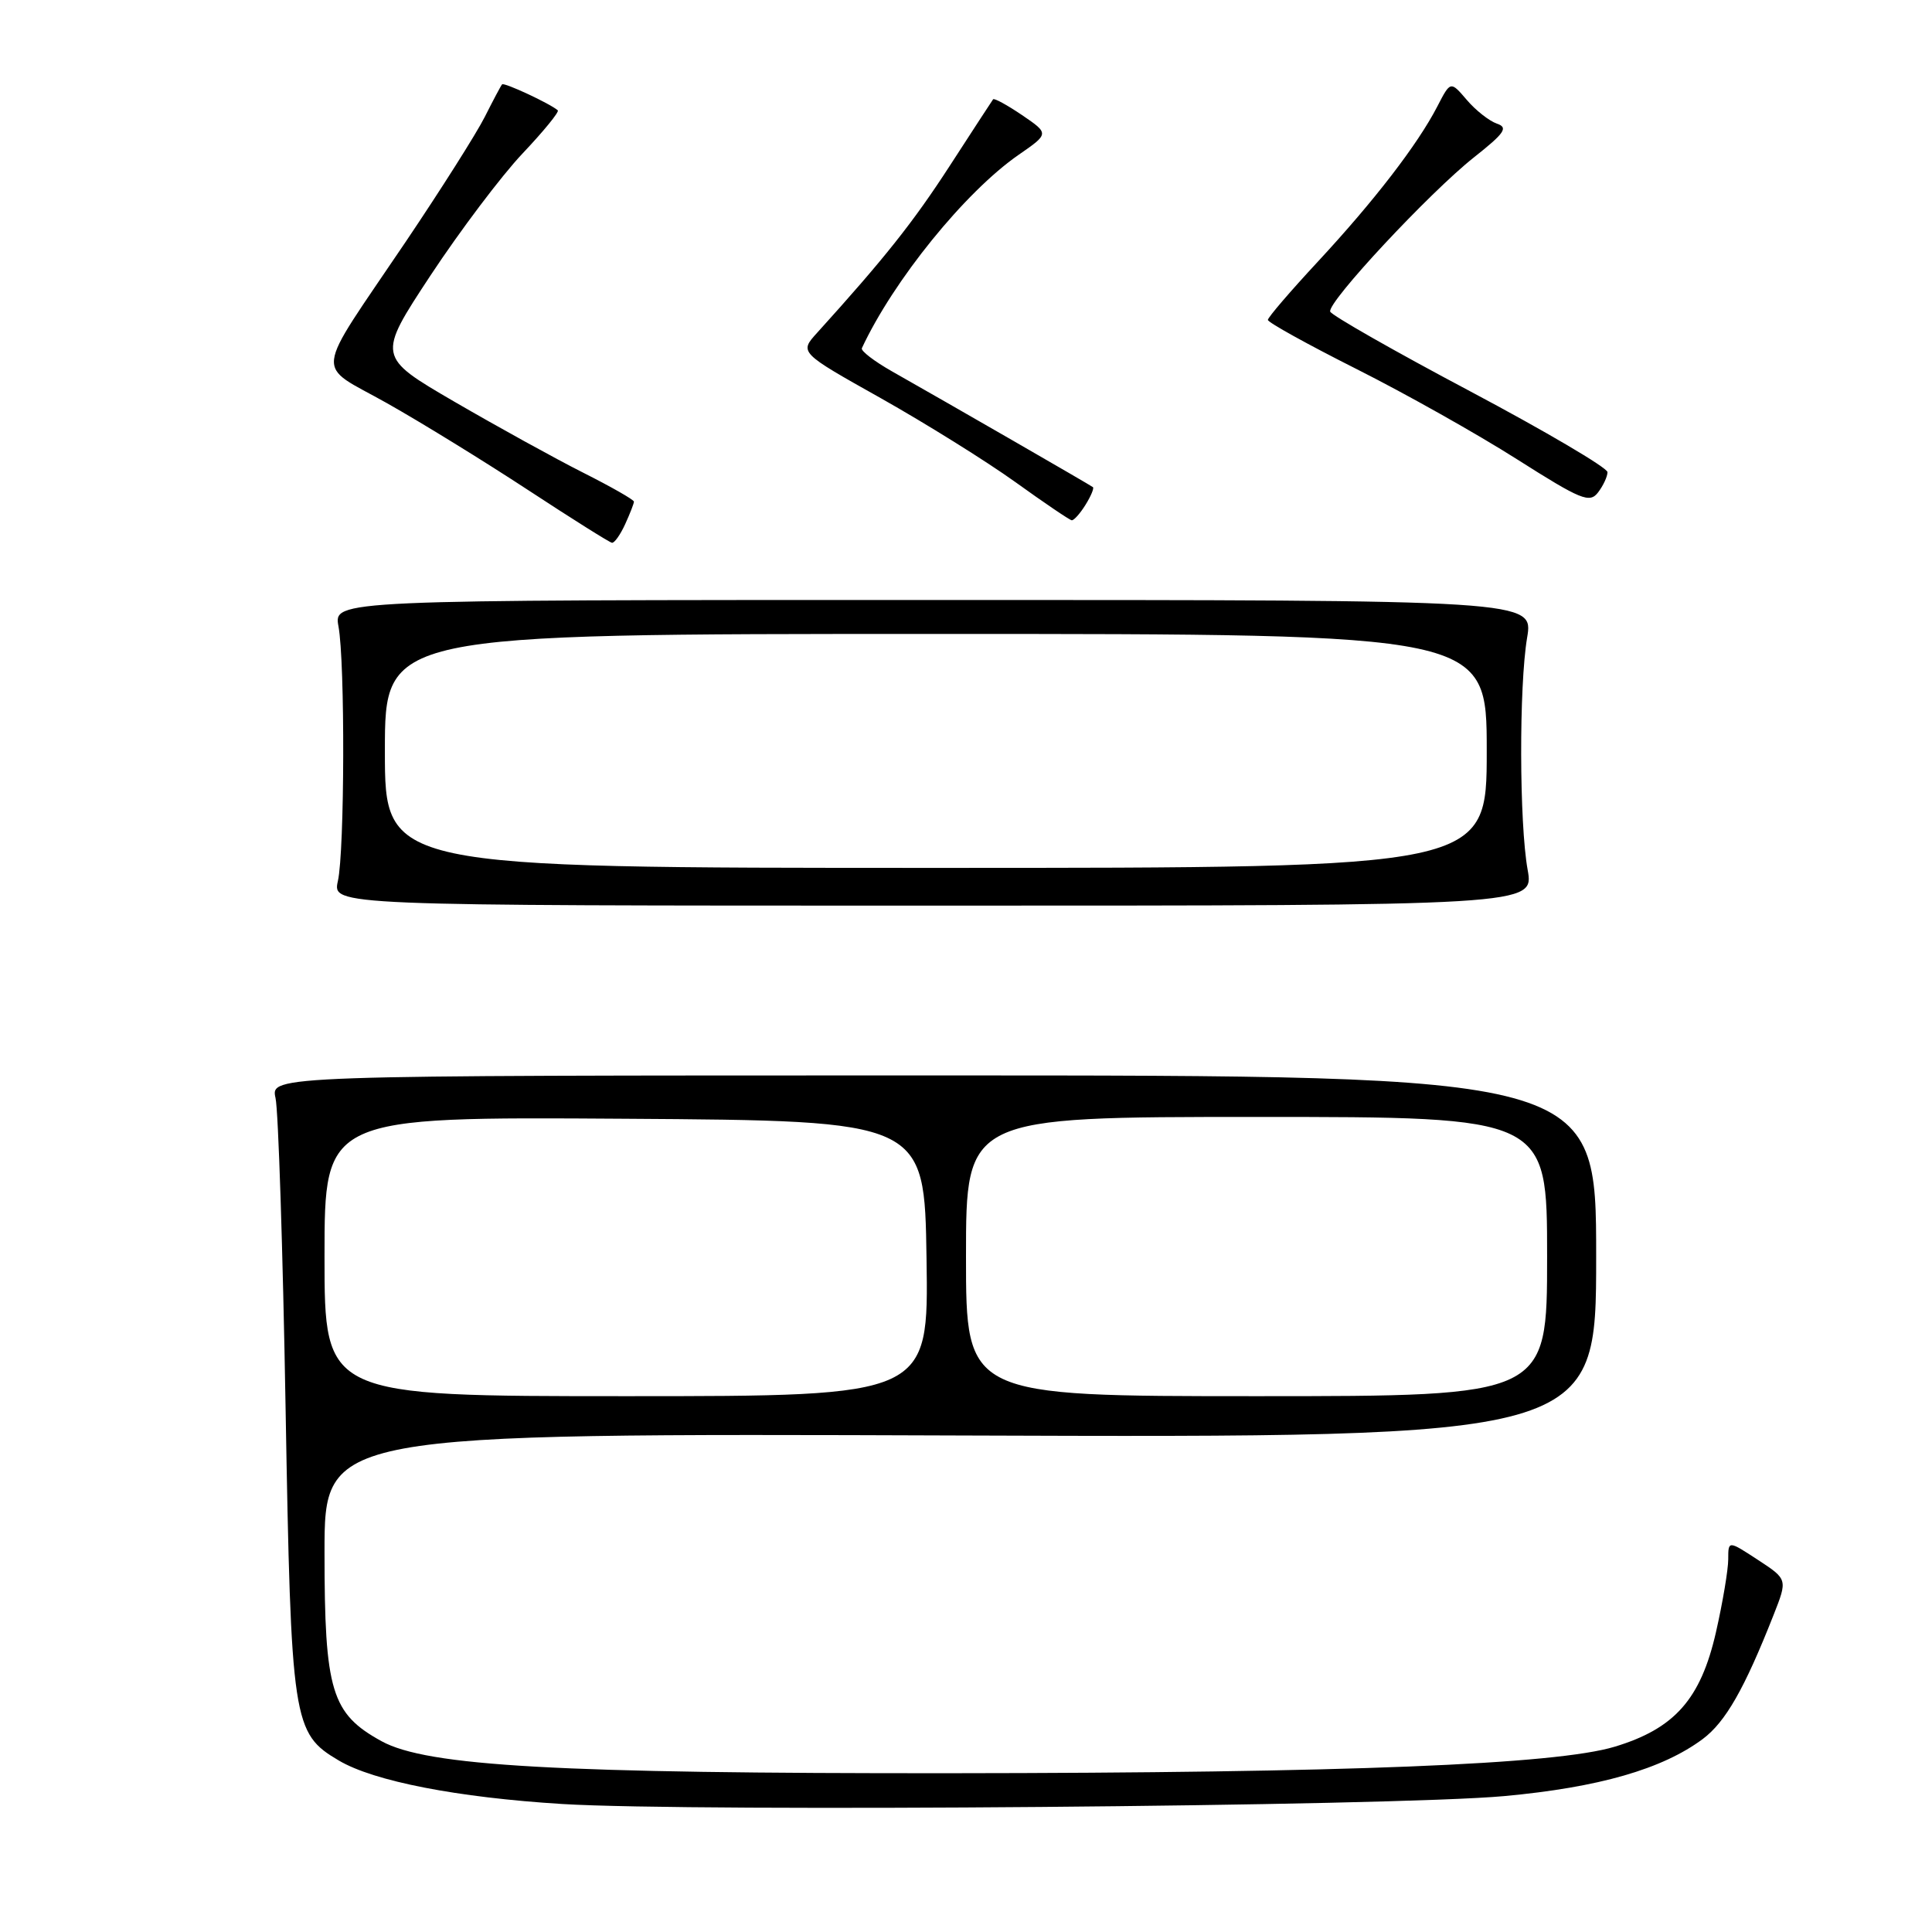 <?xml version="1.0" encoding="UTF-8" standalone="no"?>
<!DOCTYPE svg PUBLIC "-//W3C//DTD SVG 1.1//EN" "http://www.w3.org/Graphics/SVG/1.1/DTD/svg11.dtd" >
<svg xmlns="http://www.w3.org/2000/svg" xmlns:xlink="http://www.w3.org/1999/xlink" version="1.1" viewBox="0 0 256 256">
 <g >
 <path fill="currentColor"
d=" M 199.34 237.99 C 211.84 236.84 220.26 234.42 225.62 230.43 C 228.64 228.17 231.14 223.80 235.00 214.01 C 236.87 209.27 236.87 209.27 232.93 206.69 C 229.00 204.12 229.00 204.12 229.00 206.61 C 229.00 207.98 228.27 212.34 227.37 216.29 C 225.35 225.14 221.90 229.05 213.95 231.45 C 206.12 233.81 178.35 234.92 126.00 234.96 C 73.92 235.00 56.60 234.03 50.56 230.72 C 43.91 227.07 43.00 224.08 43.00 205.71 C 43.00 189.92 43.00 189.92 127.25 190.21 C 211.50 190.50 211.50 190.50 211.50 166.50 C 211.50 142.50 211.50 142.50 123.67 142.50 C 35.85 142.50 35.85 142.50 36.51 145.50 C 36.88 147.15 37.48 165.60 37.84 186.50 C 38.57 228.29 38.77 229.66 44.90 233.28 C 49.55 236.03 60.61 238.18 74.50 239.04 C 92.09 240.12 184.59 239.35 199.34 237.99 Z  M 202.42 115.25 C 201.31 109.10 201.27 90.92 202.35 84.50 C 203.19 79.50 203.19 79.50 123.70 79.50 C 44.21 79.50 44.21 79.50 44.85 83.00 C 45.73 87.76 45.67 112.72 44.77 116.75 C 44.05 120.00 44.05 120.00 123.66 120.00 C 203.27 120.00 203.27 120.00 202.42 115.25 Z  M 82.84 69.45 C 83.48 68.05 84.00 66.71 84.00 66.47 C 84.00 66.22 80.96 64.49 77.25 62.62 C 73.54 60.75 65.88 56.52 60.23 53.24 C 49.96 47.26 49.96 47.26 57.05 36.49 C 60.96 30.57 66.44 23.30 69.23 20.35 C 72.02 17.40 74.13 14.82 73.91 14.62 C 72.93 13.75 66.79 10.88 66.53 11.18 C 66.37 11.35 65.34 13.30 64.23 15.50 C 63.12 17.70 58.40 25.15 53.75 32.05 C 41.38 50.39 41.66 48.00 51.27 53.42 C 55.80 55.97 64.22 61.16 70.00 64.95 C 75.78 68.74 80.77 71.88 81.09 71.92 C 81.41 71.97 82.20 70.85 82.84 69.45 Z  M 143.83 66.90 C 144.55 65.75 144.99 64.69 144.82 64.55 C 144.49 64.28 125.62 53.41 118.20 49.21 C 115.84 47.87 114.04 46.49 114.20 46.14 C 118.38 37.16 127.88 25.44 134.95 20.53 C 139.03 17.71 139.03 17.71 135.44 15.26 C 133.46 13.92 131.73 12.97 131.59 13.16 C 131.45 13.35 128.86 17.32 125.83 22.00 C 120.98 29.48 117.21 34.22 108.27 44.10 C 105.91 46.70 105.91 46.70 116.71 52.76 C 122.64 56.10 130.65 61.09 134.50 63.85 C 138.35 66.62 141.73 68.91 142.01 68.94 C 142.29 68.97 143.11 68.06 143.83 66.90 Z  M 213.00 62.56 C 212.99 61.98 204.79 57.15 194.77 51.83 C 184.75 46.52 176.42 41.77 176.26 41.29 C 175.85 40.06 189.43 25.50 195.32 20.84 C 199.39 17.62 199.88 16.90 198.34 16.38 C 197.33 16.03 195.53 14.62 194.35 13.23 C 192.20 10.72 192.20 10.72 190.45 14.11 C 187.84 19.16 182.09 26.62 174.64 34.65 C 170.99 38.58 168.00 42.06 168.00 42.39 C 168.00 42.72 173.29 45.65 179.75 48.90 C 186.21 52.15 195.78 57.53 201.00 60.85 C 209.51 66.25 210.63 66.71 211.75 65.25 C 212.44 64.35 213.00 63.14 213.00 62.56 Z  M 43.00 166.49 C 43.00 147.98 43.00 147.98 82.75 148.24 C 122.50 148.50 122.50 148.50 122.77 166.75 C 123.05 185.00 123.05 185.00 83.02 185.00 C 43.00 185.00 43.00 185.00 43.00 166.49 Z  M 128.00 166.50 C 128.00 148.00 128.00 148.00 166.50 148.00 C 205.00 148.00 205.00 148.00 205.00 166.50 C 205.00 185.00 205.00 185.00 166.50 185.00 C 128.00 185.00 128.00 185.00 128.00 166.50 Z  M 51.00 99.50 C 51.00 84.00 51.00 84.00 124.00 84.00 C 197.00 84.00 197.00 84.00 197.00 99.50 C 197.00 115.00 197.00 115.00 124.00 115.00 C 51.00 115.00 51.00 115.00 51.00 99.50 Z "/>
</g>
</svg>